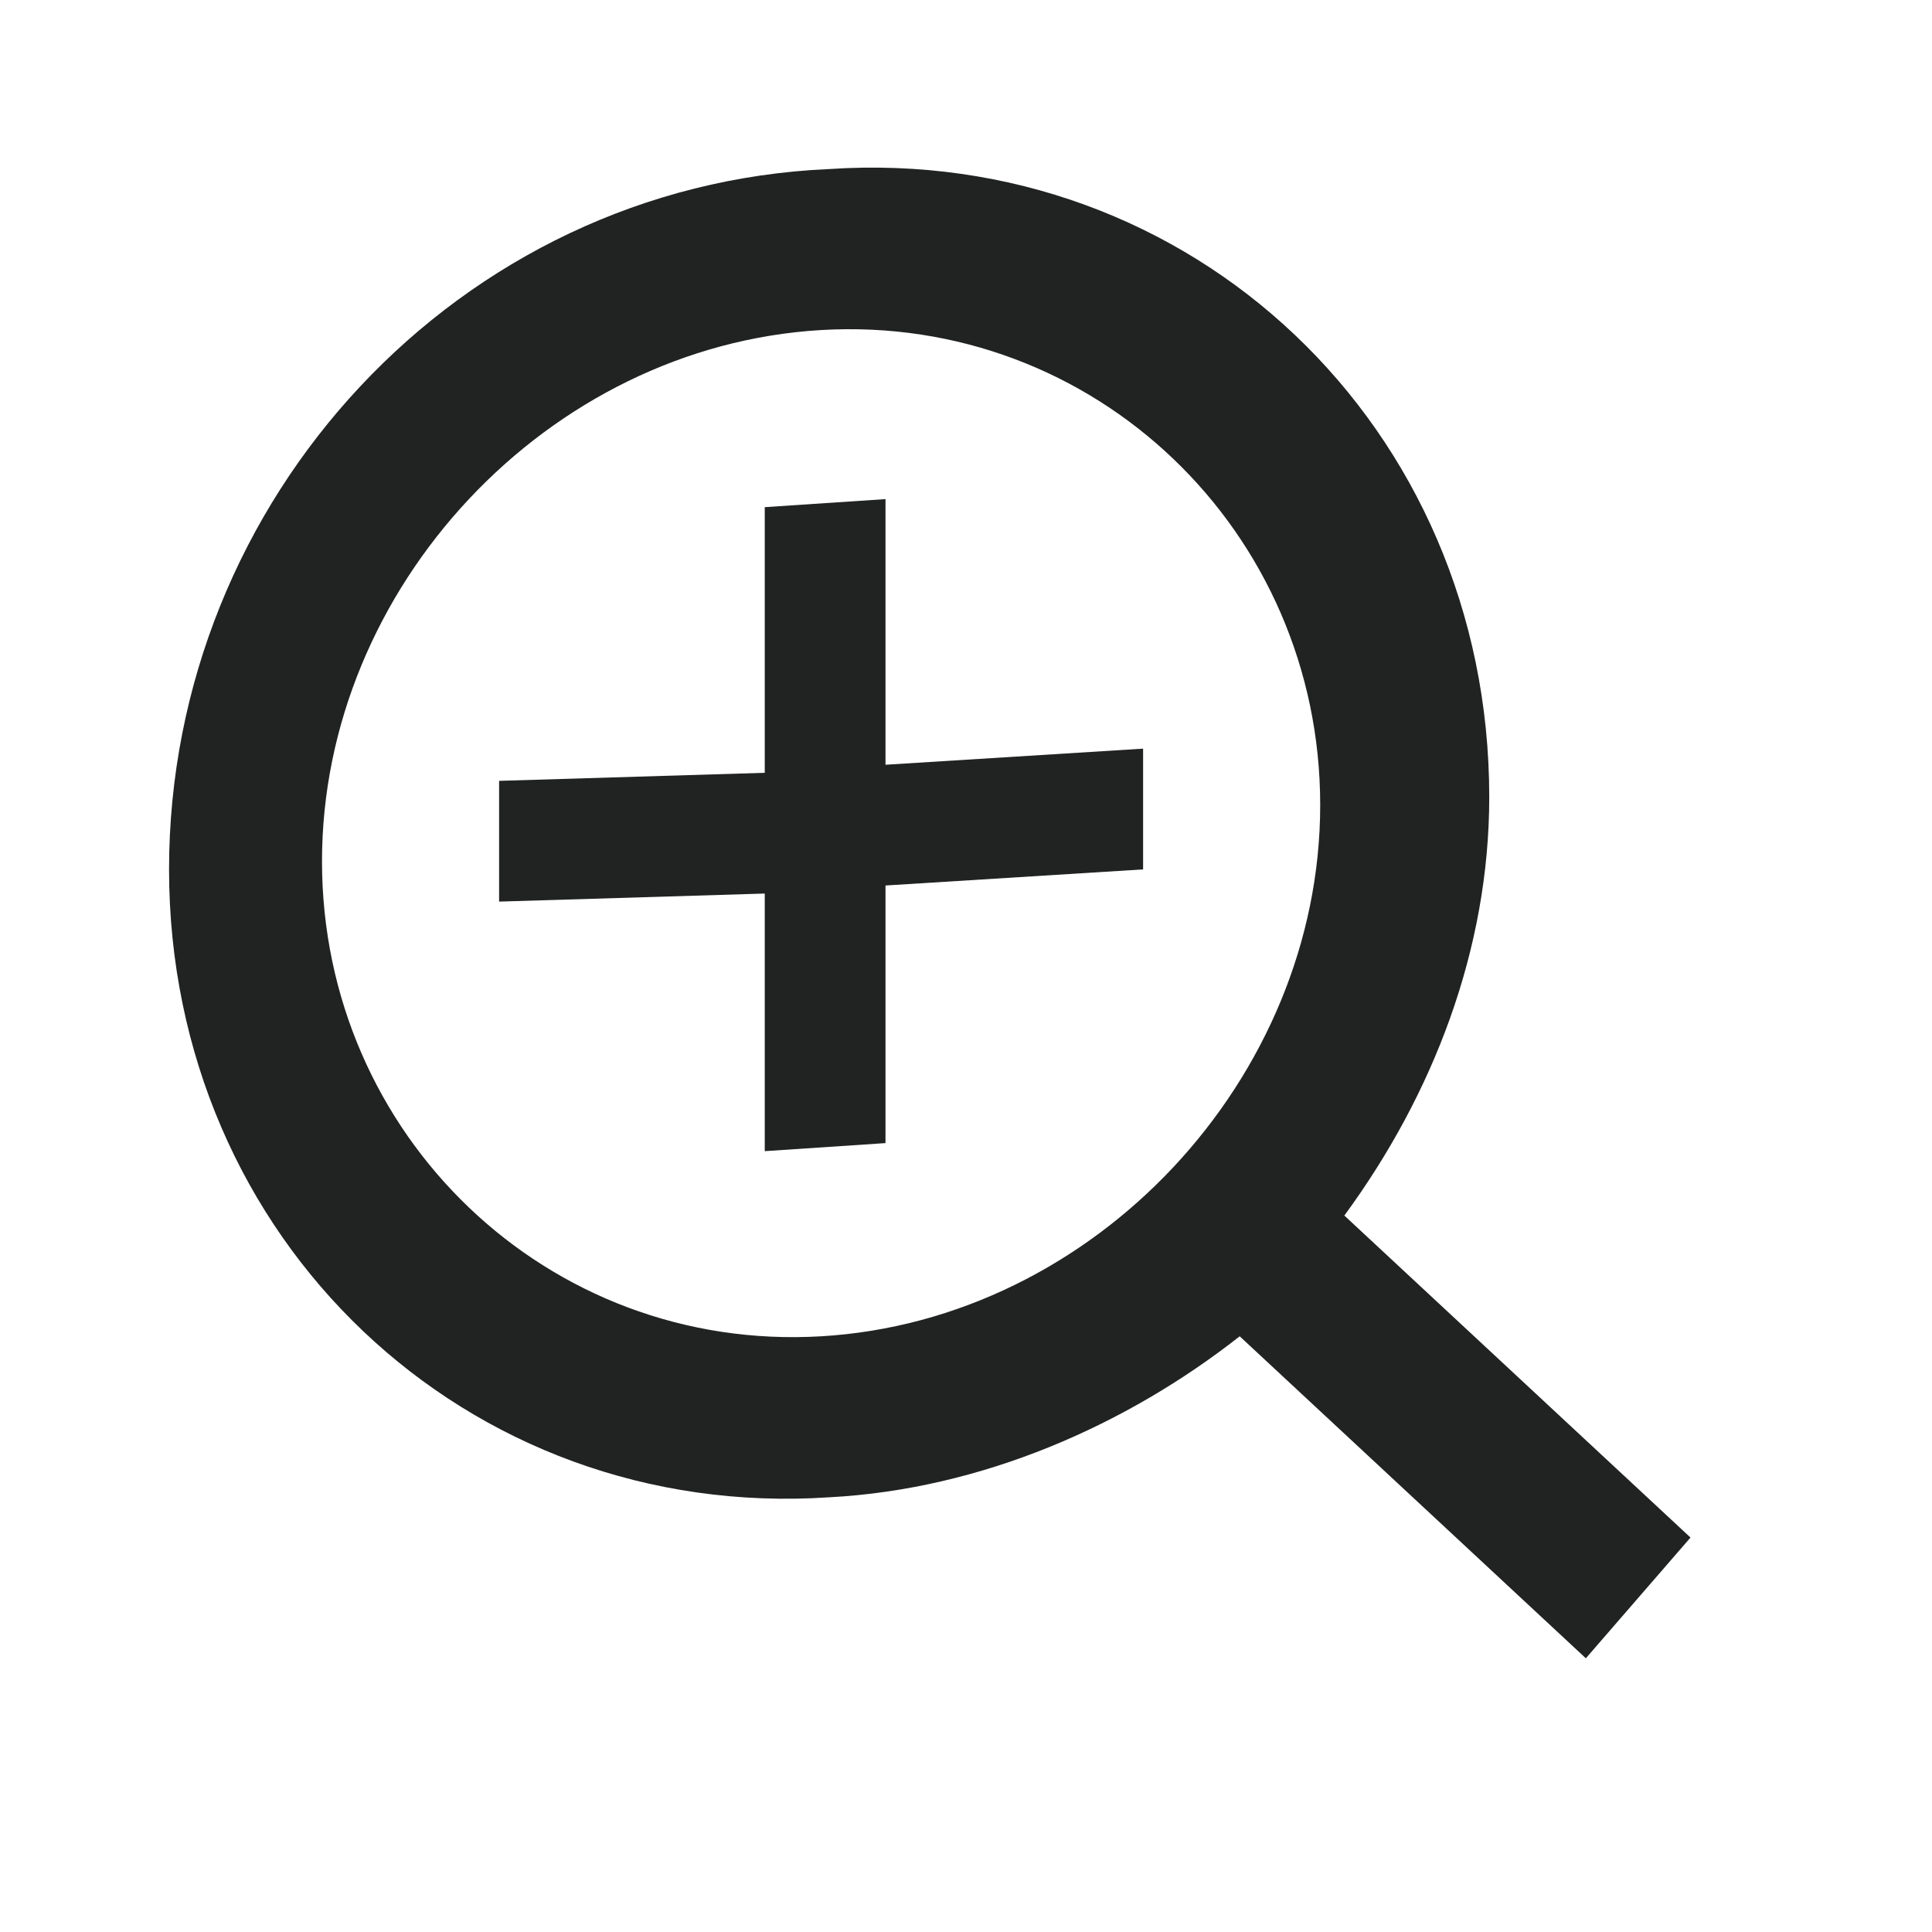 <svg width="24" height="24" viewBox="0 0 24 24" fill="none" xmlns="http://www.w3.org/2000/svg">
<path d="M9.5 6.3L11 6.2V9.5L14.2 9.3V10.8L11 11V14.2L9.5 14.3V11.1L6.2 11.2V9.7L9.5 9.6V6.3Z" fill="#212322"/>
<path fill-rule="evenodd" clip-rule="evenodd" d="M16.7 15.1L21 19.1L19.7 20.6L15.4 16.6C14 17.7 12.2 18.5 10.3 18.6C5.8 18.9 2.1 15.4 2.1 10.8C2.1 6.2 5.7 2.3 10.3 2.1C14.8 1.8 18.5 5.3 18.5 9.9C18.5 11.8 17.8 13.6 16.7 15.1ZM10.2 4.1C6.8 4.3 4 7.3 4 10.7C4 14.1 6.8 16.8 10.2 16.6C13.6 16.4 16.4 13.4 16.4 10C16.4 6.6 13.6 3.9 10.2 4.1Z" fill="#212322"/>
</svg>
